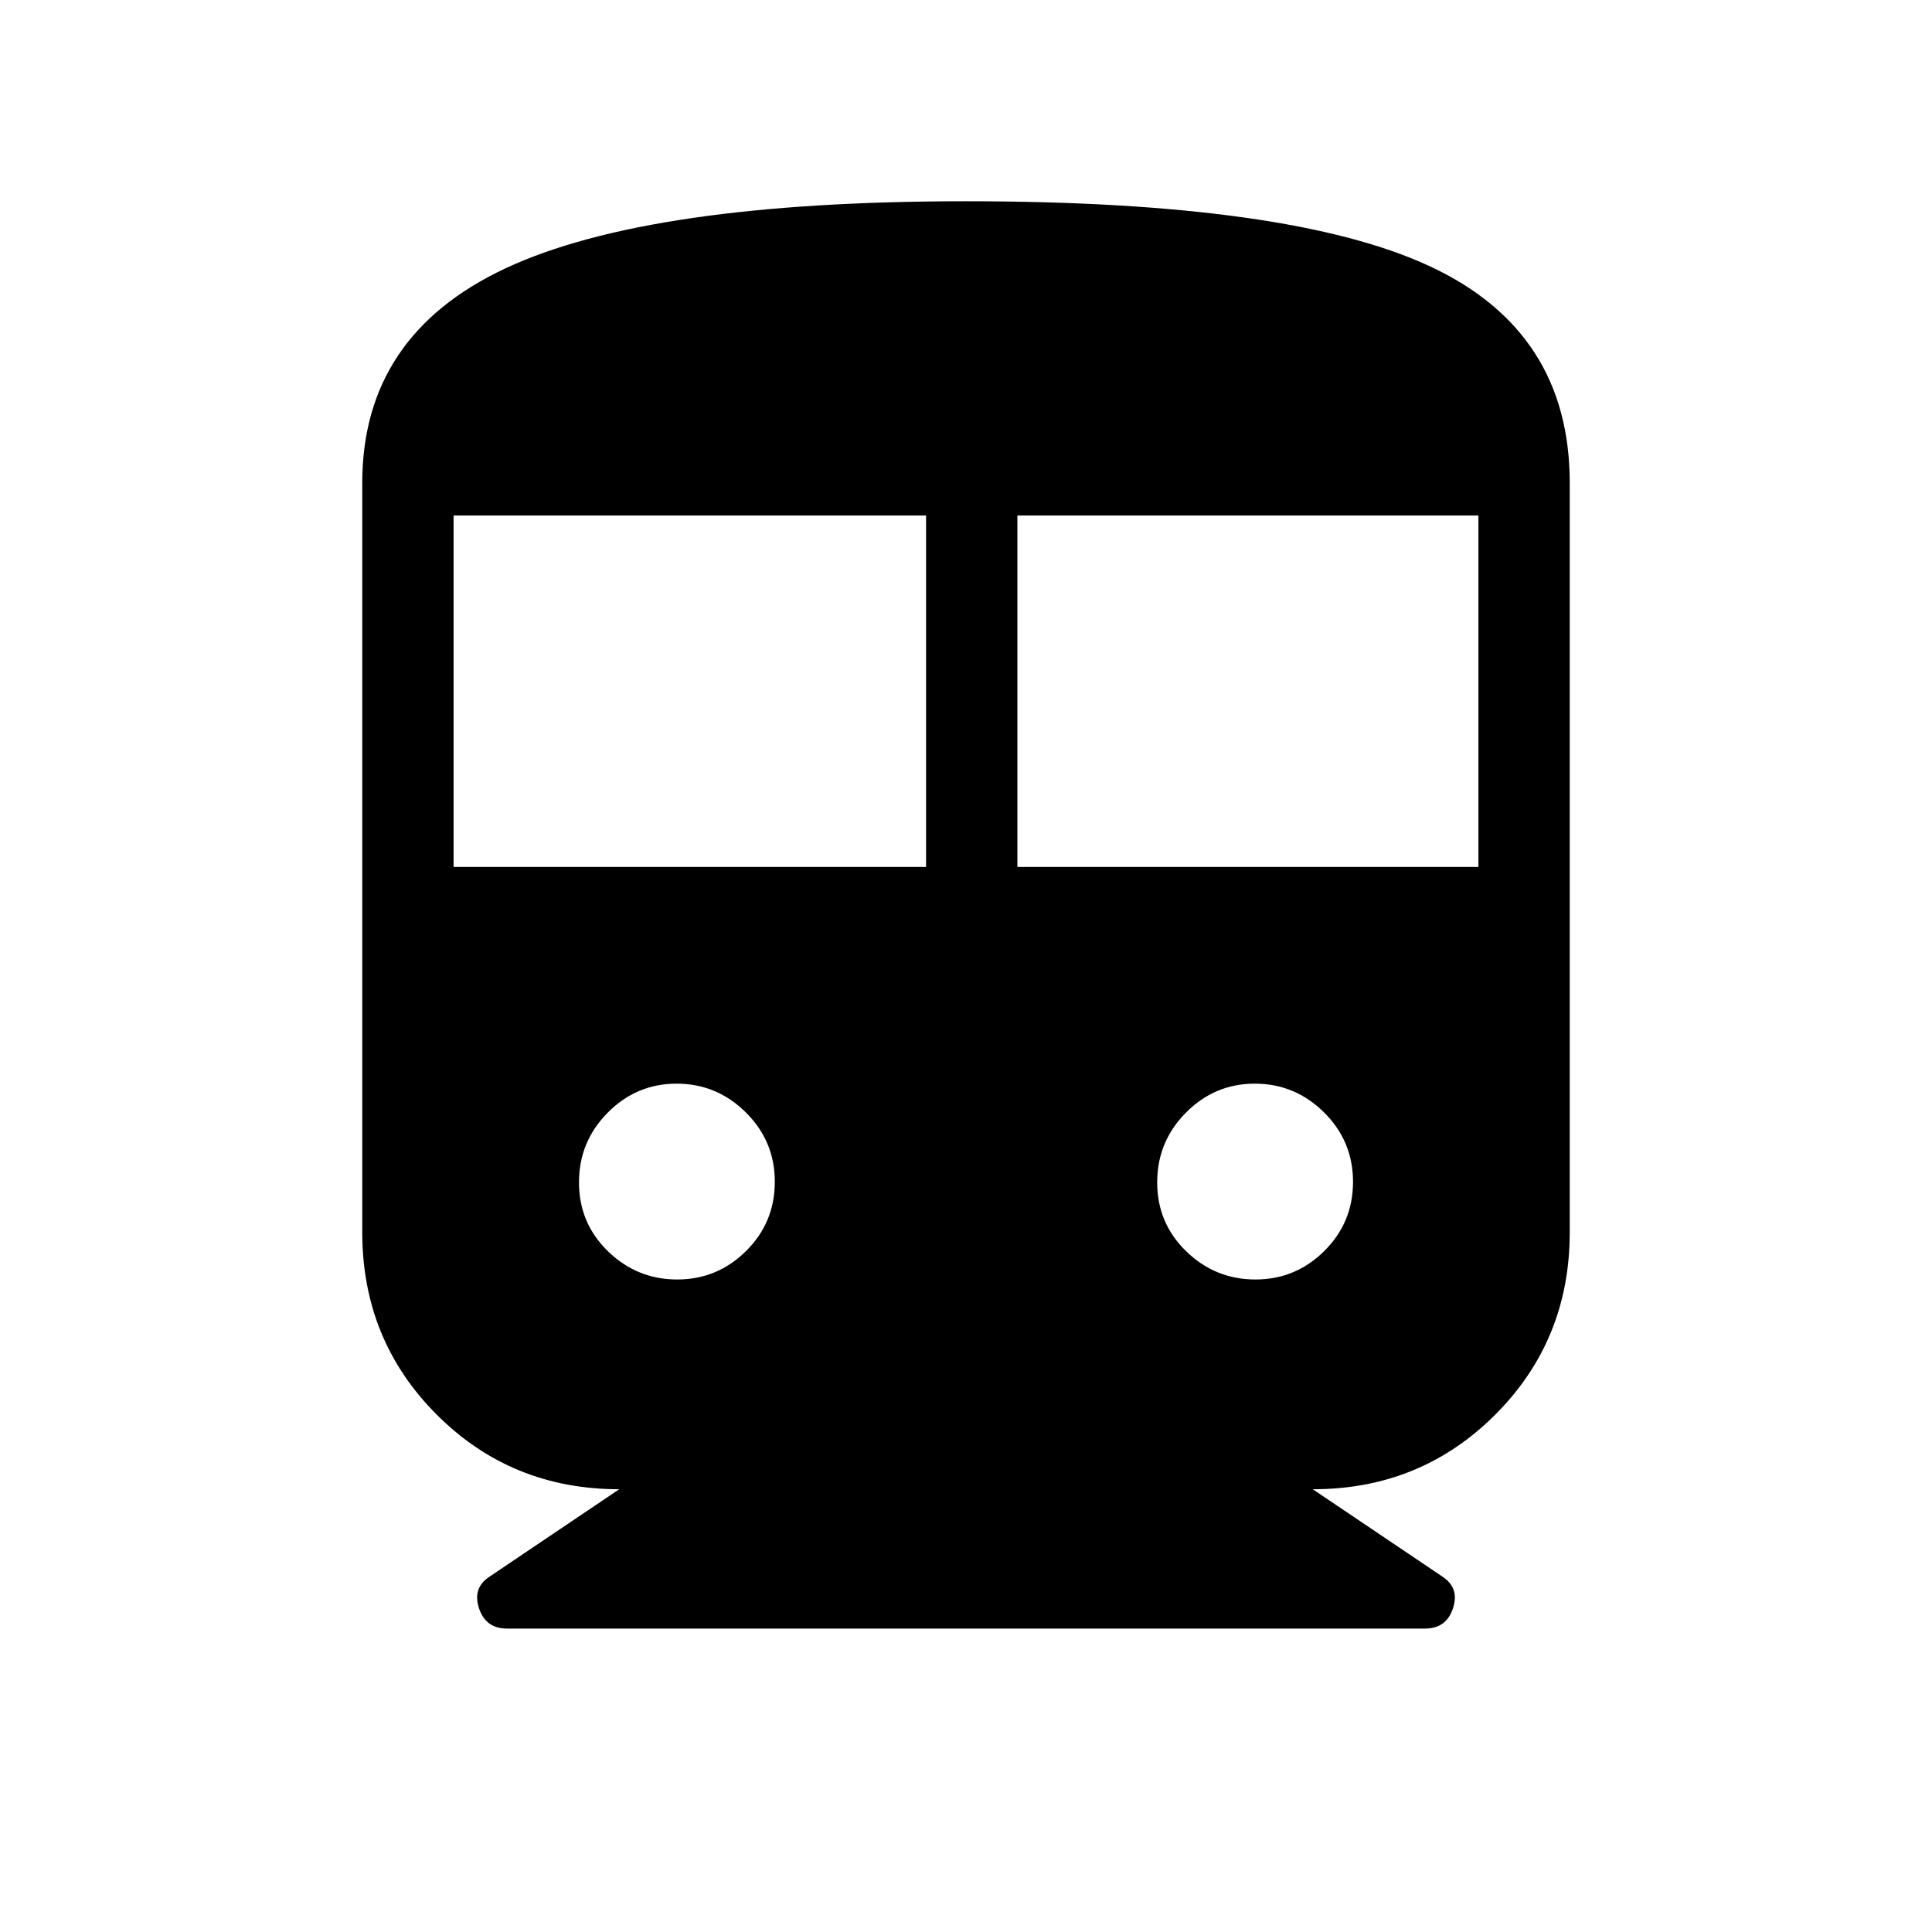 <svg xmlns="http://www.w3.org/2000/svg" width="48" height="48" viewBox="0 -960 960 960"><path d="M307.693-220.001q-53.615 0-90.653-37.039-37.039-37.038-37.039-90.653V-720q0-73.384 71.231-106.691 71.23-33.308 228.768-33.308 161.249 0 230.624 32.375T779.999-720v372.307q0 53.615-37.039 90.653-37.038 37.039-90.653 37.039l64.384 43.383q8.615 5.616 5.307 15.731-3.307 10.116-13.923 10.116h-456.15q-10.616 0-13.923-10.116-3.308-10.115 5.307-15.731l64.384-43.383ZM225.385-529.23h234.769v-174.616H225.385v174.616Zm280.153 0h229.077v-174.616H505.538v174.616ZM336.496-324.231q19.965 0 34.235-14.159Q385-352.548 385-372.774t-14.419-34.495q-14.418-14.269-34.384-14.269t-34.235 14.418q-14.269 14.419-14.269 34.645 0 20.226 14.418 34.235 14.419 14.009 34.385 14.009Zm287.307 0q19.966 0 34.235-14.159 14.269-14.158 14.269-34.384t-14.418-34.495q-14.419-14.269-34.385-14.269-19.965 0-34.235 14.418Q575-392.701 575-372.475q0 20.226 14.419 34.235 14.418 14.009 34.384 14.009Z"/></svg>